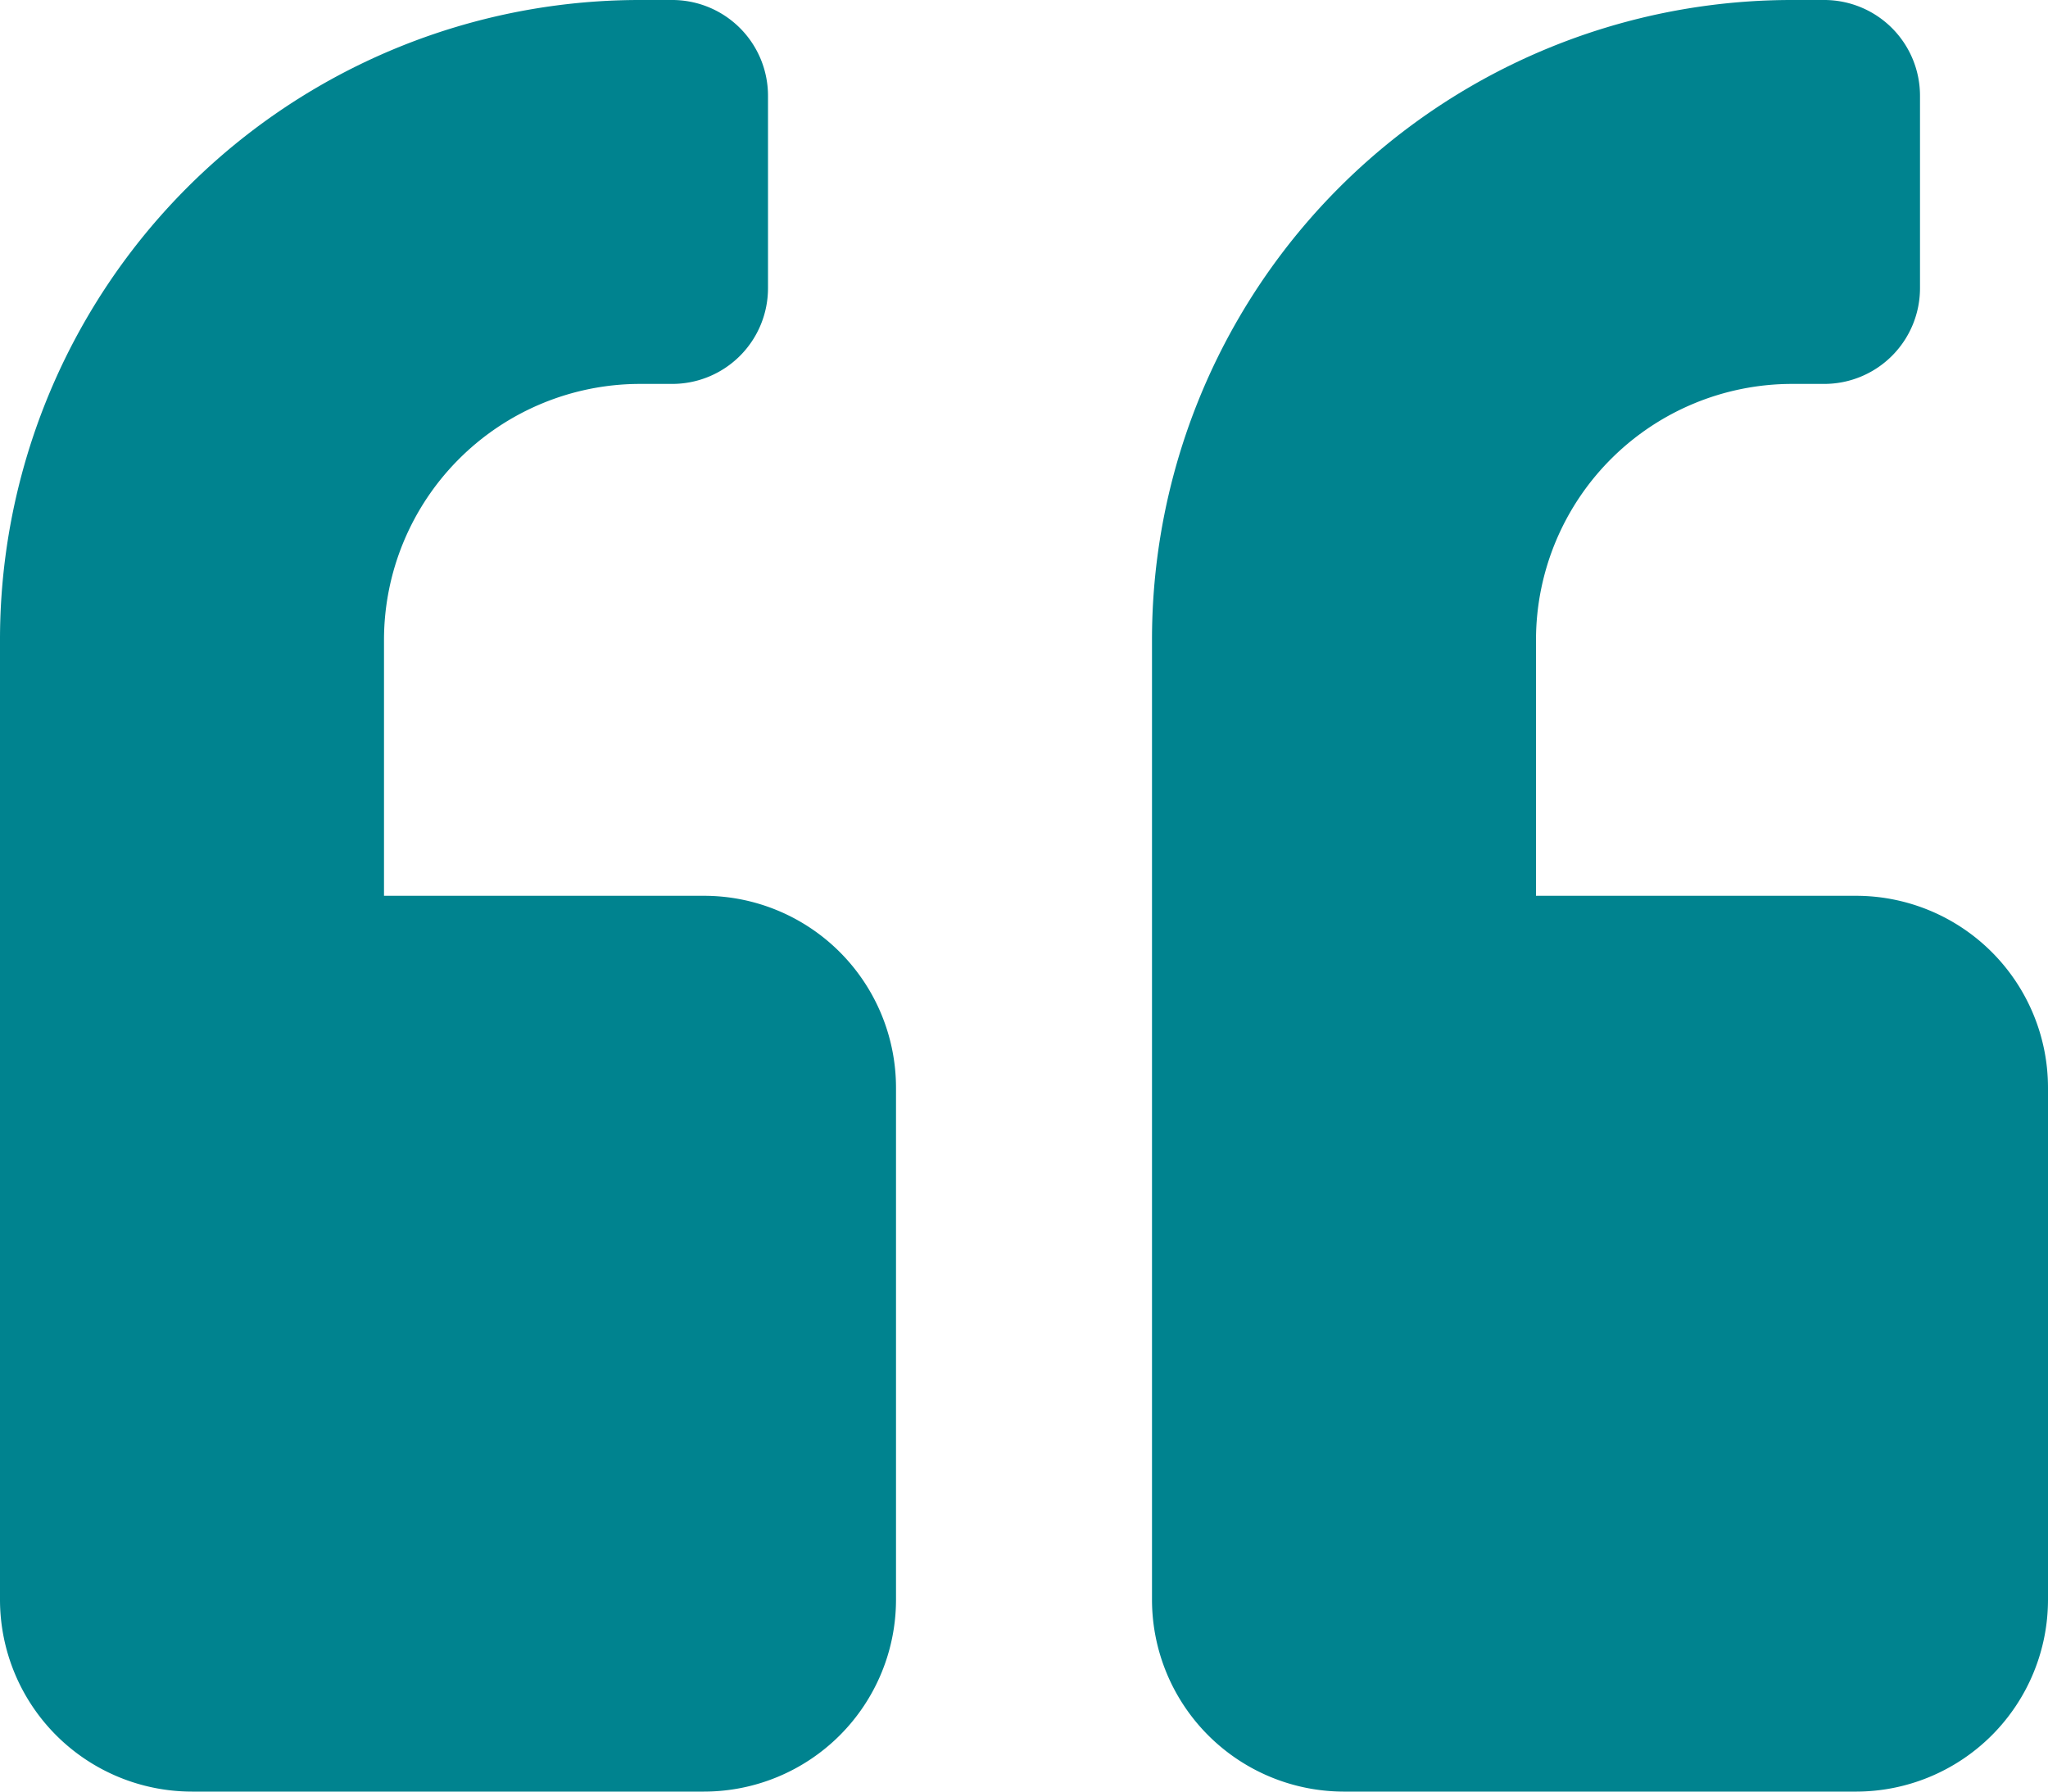 <svg xmlns="http://www.w3.org/2000/svg" width="262" height="229.25" viewBox="0 0 262 229.25">
  <path id="quote-left" d="M237.438,114.625H196.5V81.875a32.78,32.78,0,0,1,32.75-32.75h4.094a12.252,12.252,0,0,0,12.281-12.281V12.281A12.252,12.252,0,0,0,233.344,0H229.25a81.852,81.852,0,0,0-81.875,81.875V204.688a24.569,24.569,0,0,0,24.563,24.563h65.5A24.569,24.569,0,0,0,262,204.688v-65.5A24.569,24.569,0,0,0,237.438,114.625Zm-147.375,0H49.125V81.875a32.78,32.78,0,0,1,32.75-32.75h4.094A12.252,12.252,0,0,0,98.25,36.844V12.281A12.252,12.252,0,0,0,85.969,0H81.875A81.852,81.852,0,0,0,0,81.875V204.688A24.569,24.569,0,0,0,24.563,229.25h65.5a24.569,24.569,0,0,0,24.563-24.562v-65.5A24.569,24.569,0,0,0,90.063,114.625Z" fill="#00838f"/>
</svg>
